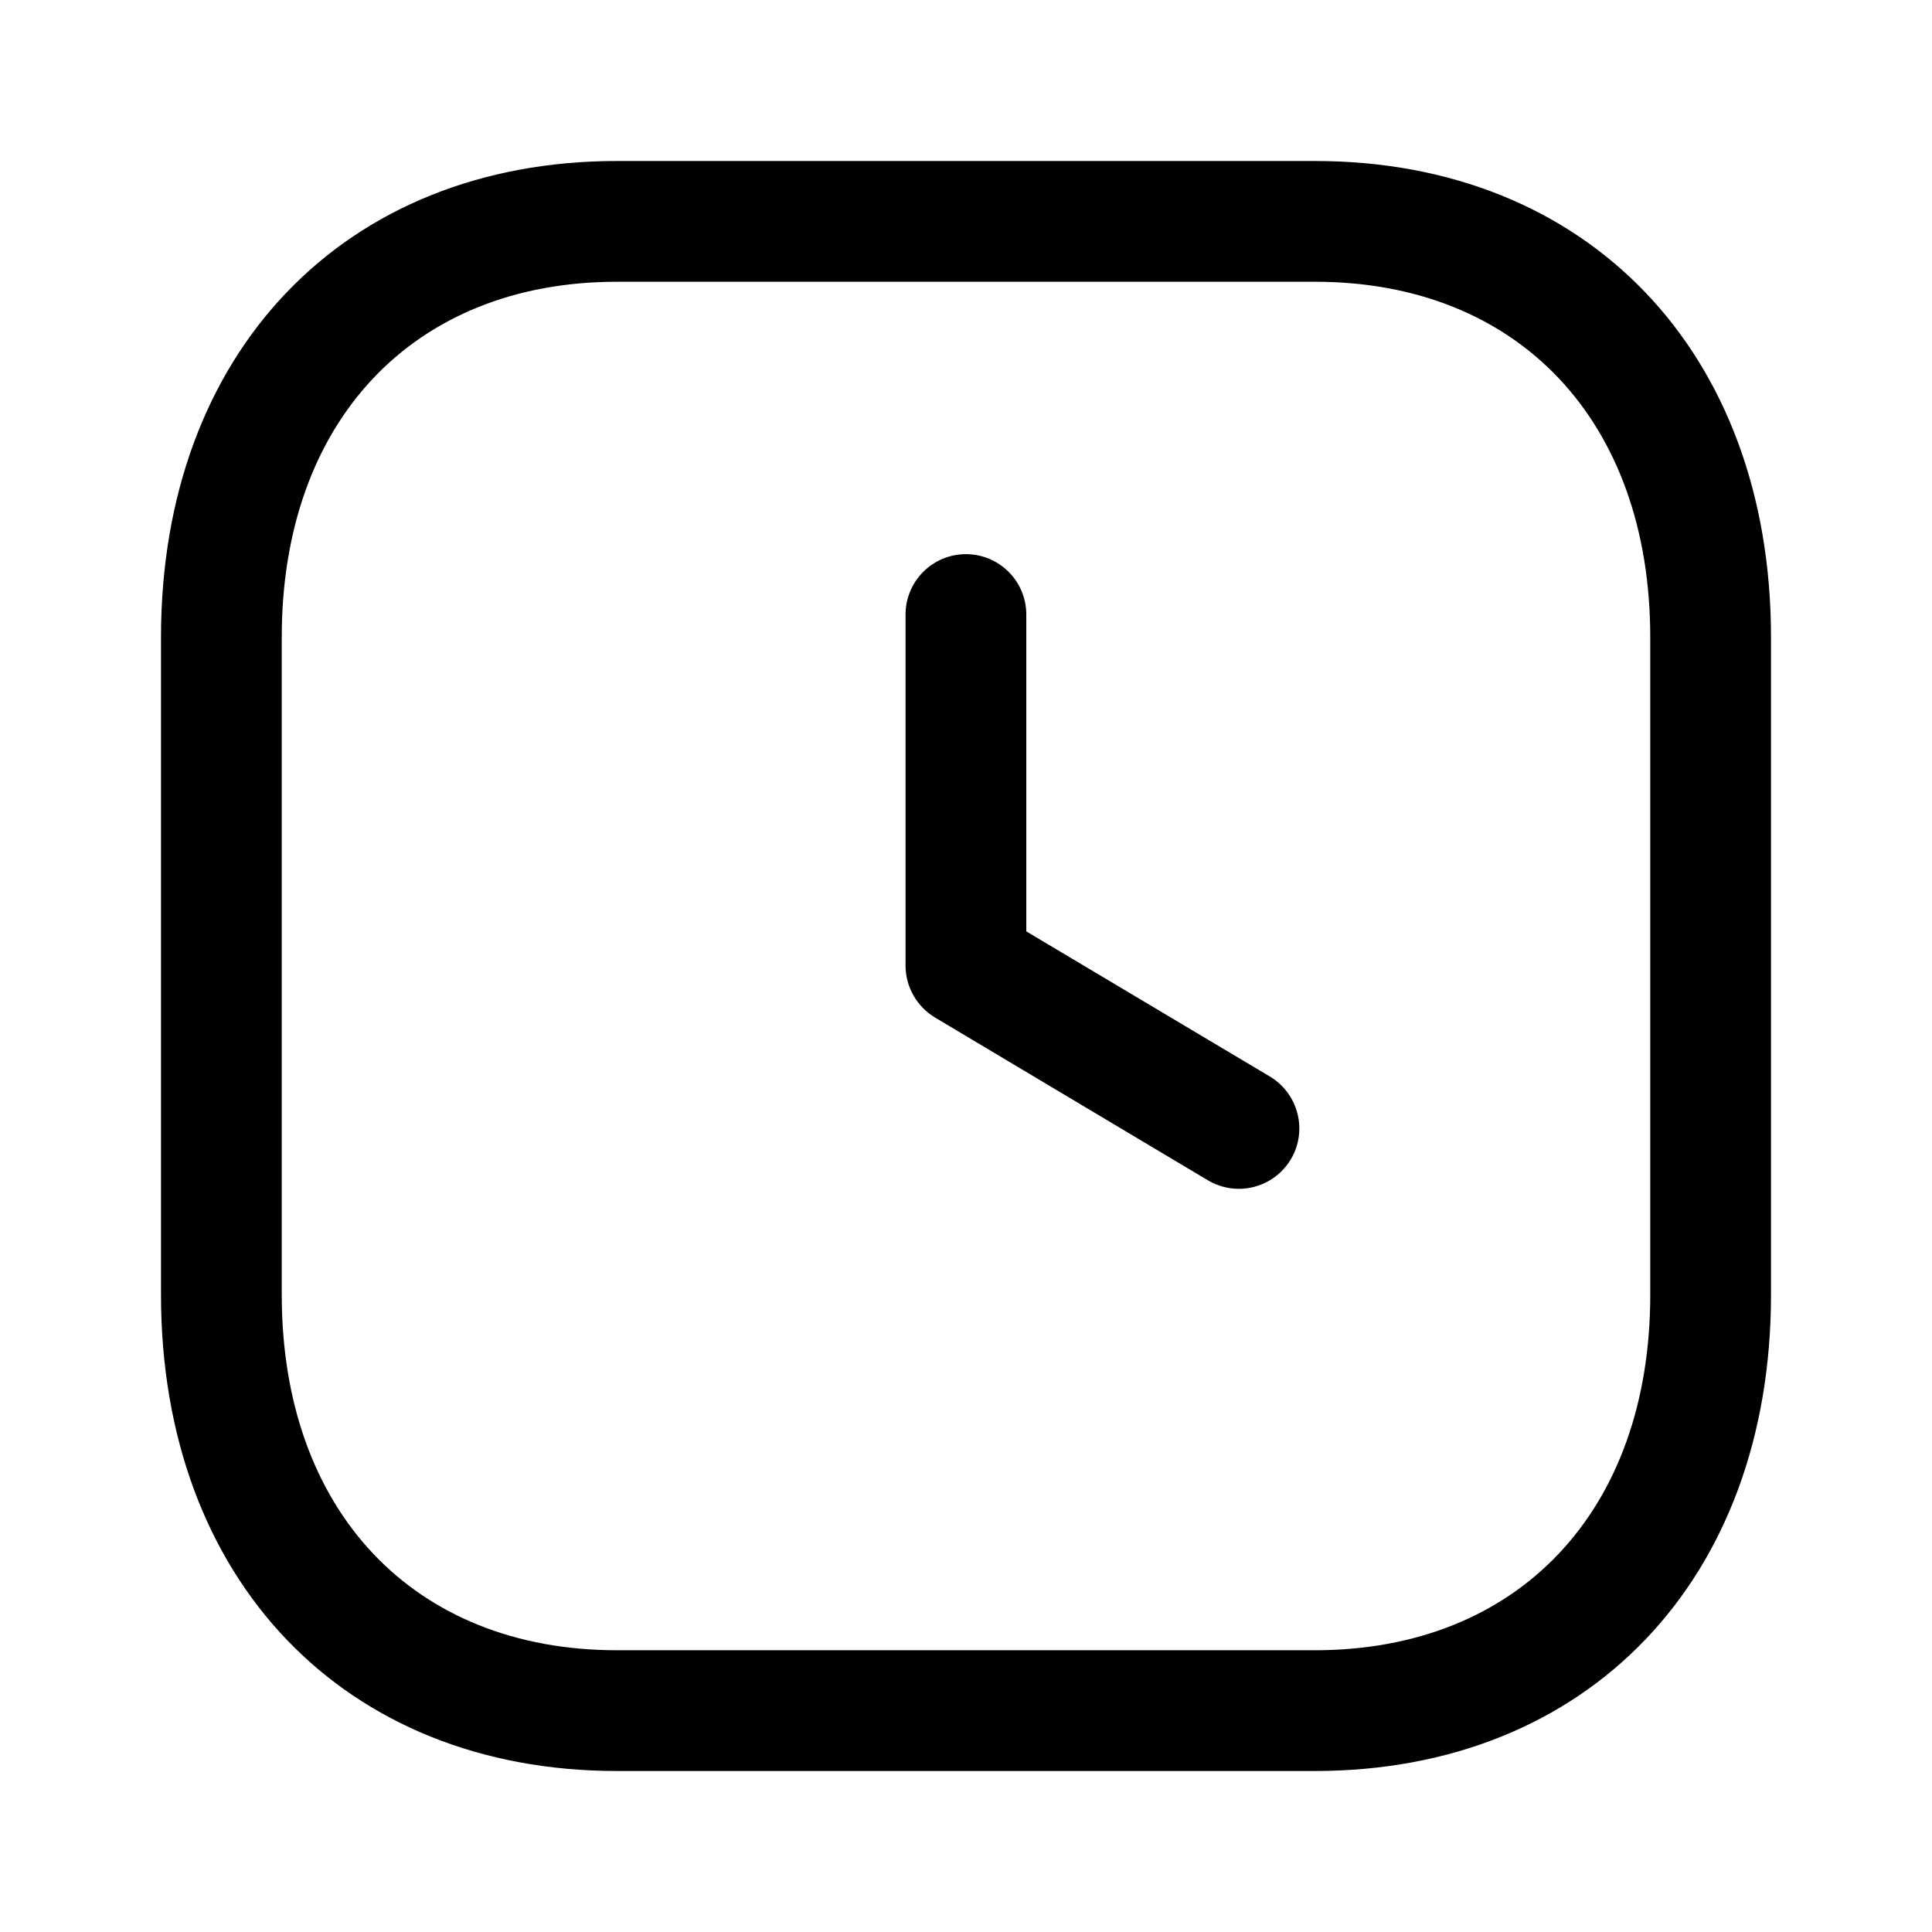 <?xml version="1.0" encoding="UTF-8"?>
<svg width="24px" height="24px" viewBox="0 0 24 24" version="1.1" xmlns="http://www.w3.org/2000/svg" xmlns:xlink="http://www.w3.org/1999/xlink">
    <title>Iconly/Light-Outline/Time Square</title>
    <g id="Iconly/Light-Outline/Time-Square" stroke="none" stroke-width="1" fill="none" fill-rule="evenodd">
        <g id="Time-Square" transform="translate(2, 2)" fill="#000000">
            <path d="M14.334,0 C17.723,0 20,2.378 20,5.916 L20,14.084 C20,17.622 17.723,20 14.333,20 L5.665,20 C2.276,20 0,17.622 0,14.084 L0,5.916 C0,2.378 2.276,0 5.665,0 L14.334,0 Z M14.334,1.5 L5.665,1.5 C3.135,1.5 1.5,3.233 1.5,5.916 L1.5,14.084 C1.5,16.767 3.135,18.5 5.665,18.5 L14.333,18.5 C16.864,18.5 18.5,16.767 18.5,14.084 L18.5,5.916 C18.5,3.233 16.865,1.5 14.334,1.5 Z M9.999,4.884 C10.413,4.884 10.749,5.22 10.749,5.634 L10.749,9.57 L13.775,11.373 C14.13,11.586 14.247,12.046 14.035,12.402 C13.894,12.637 13.645,12.768 13.39,12.768 C13.259,12.768 13.127,12.734 13.006,12.663 L9.615,10.64 C9.389,10.504 9.249,10.259 9.249,9.996 L9.249,5.634 C9.249,5.22 9.585,4.884 9.999,4.884 Z" id="Combined-Shape"></path>
        </g>
    </g>
</svg>